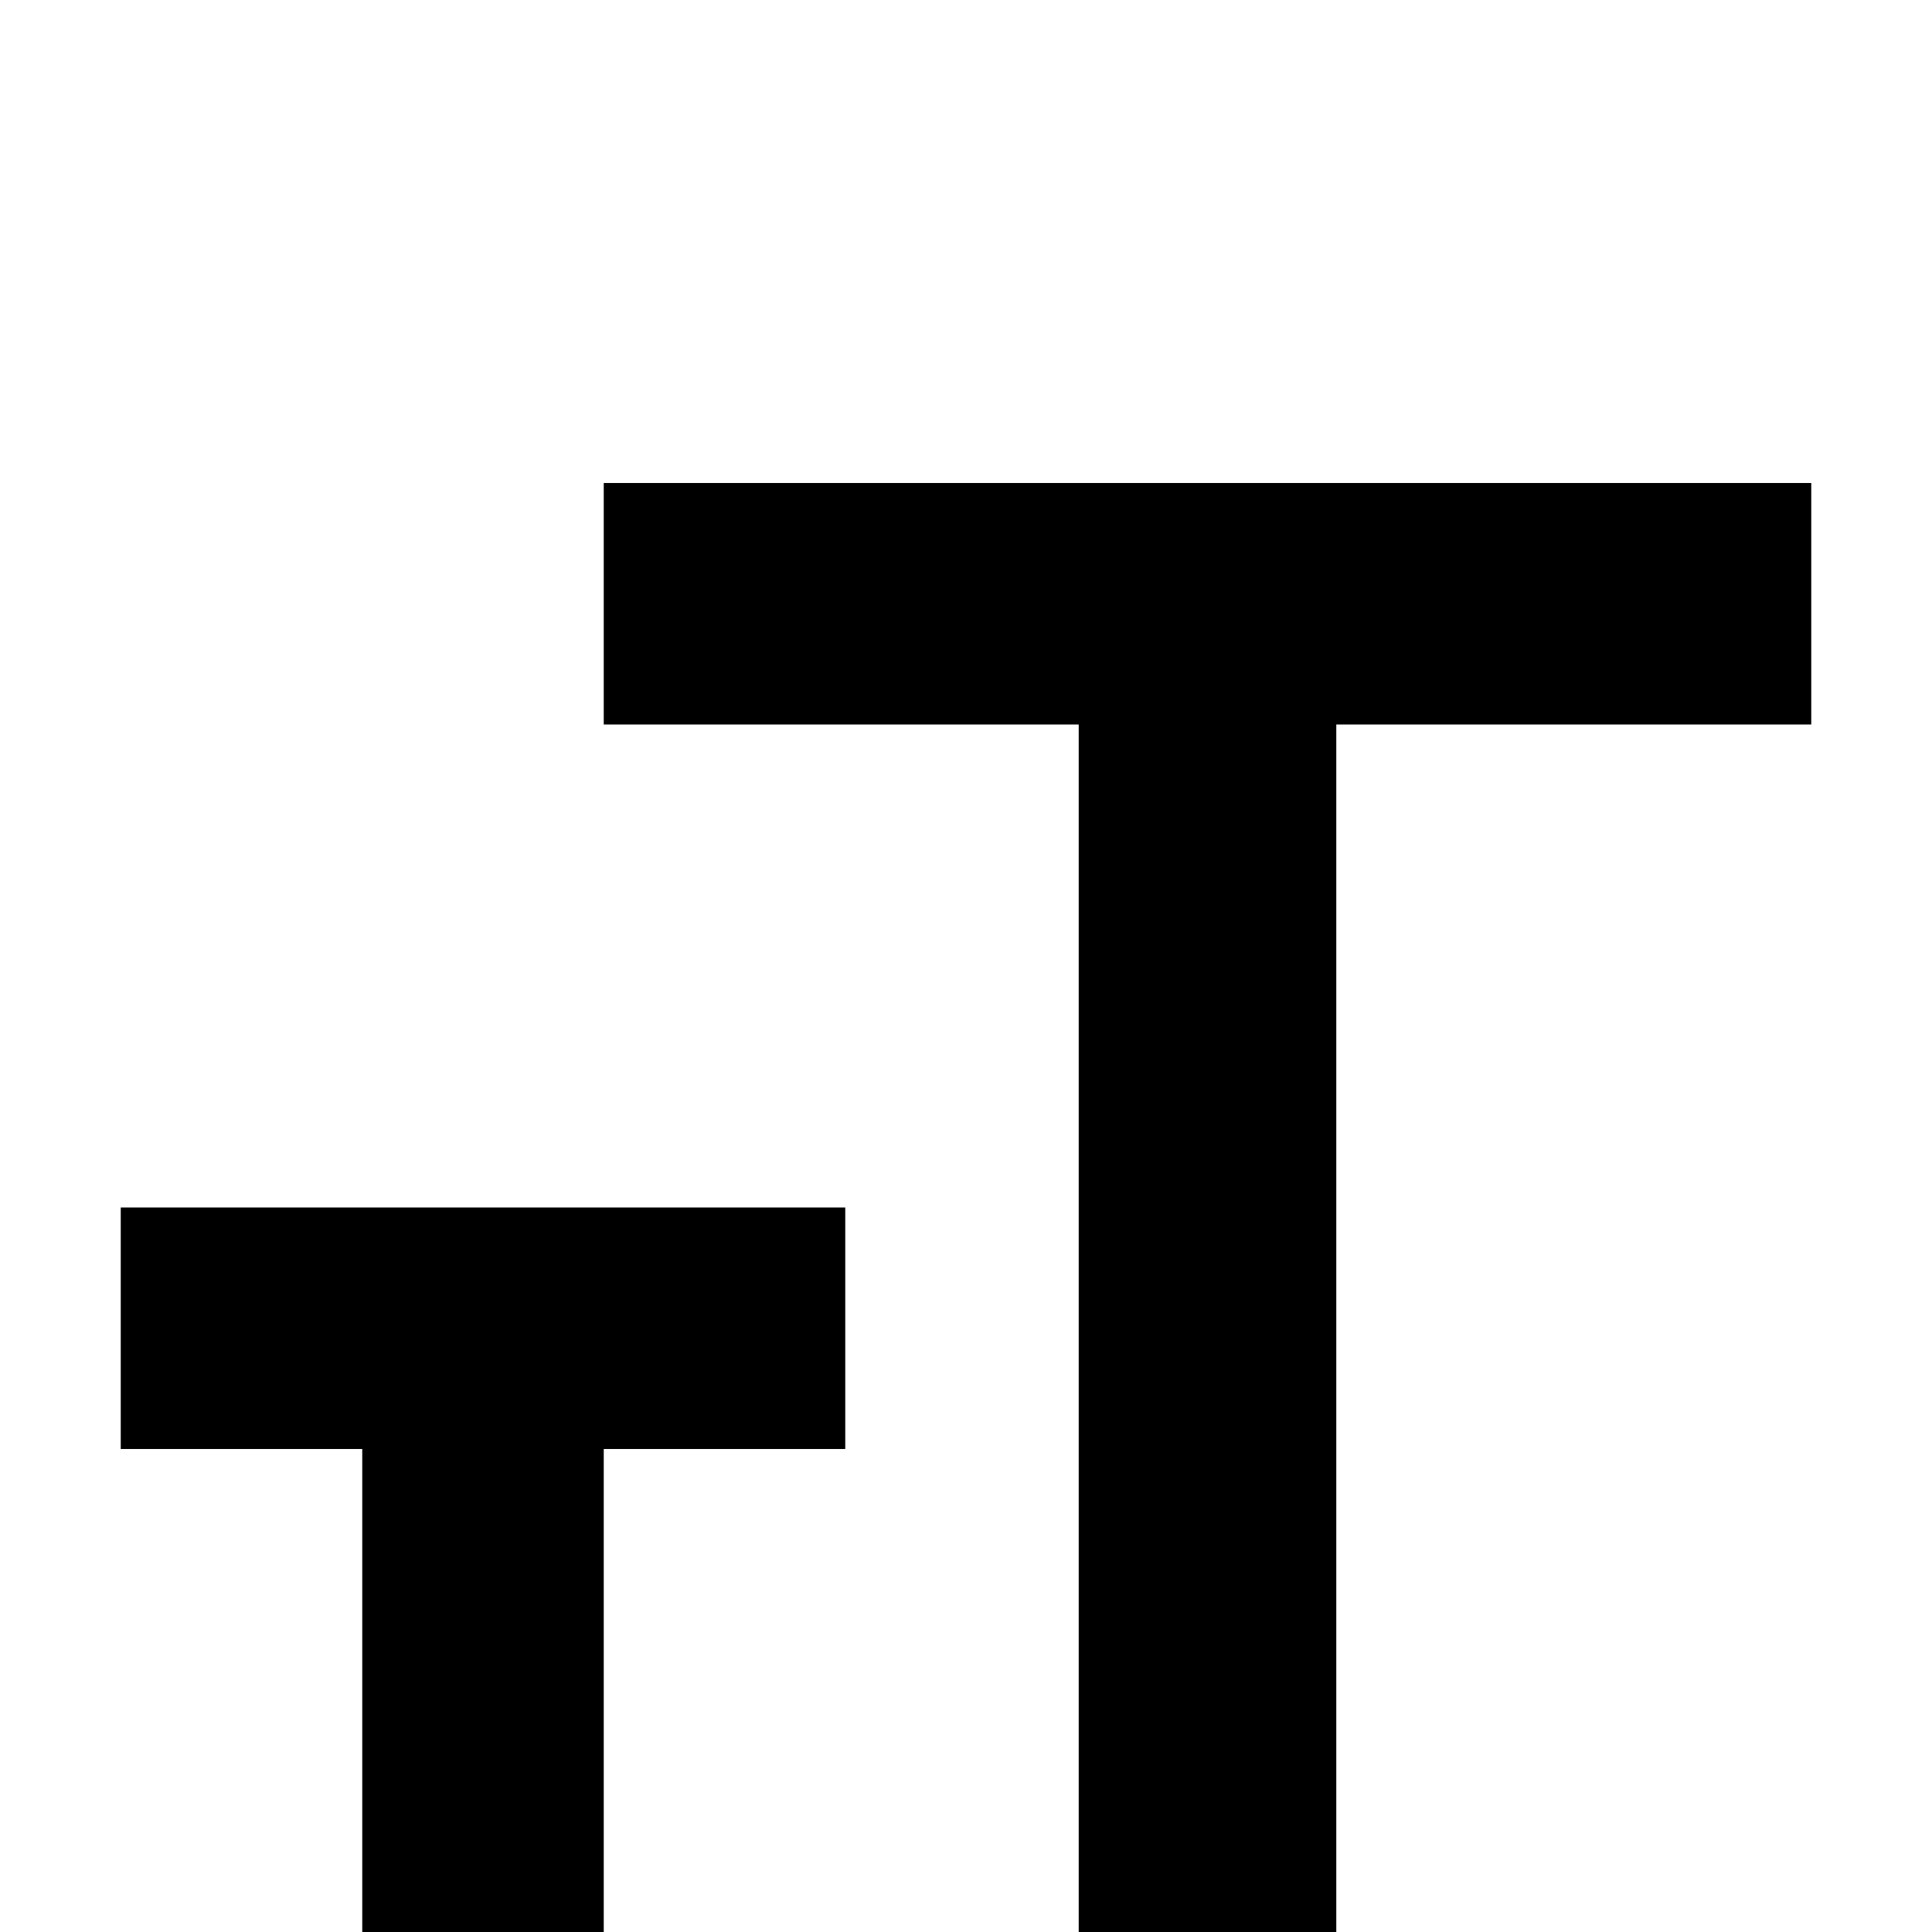 <?xml version="1.0" standalone="no"?><!DOCTYPE svg PUBLIC "-//W3C//DTD SVG 1.1//EN"
        "http://www.w3.org/Graphics/SVG/1.1/DTD/svg11.dtd"><svg viewBox="0 0 1024 1024" version="1.1" xmlns="http://www.w3.org/2000/svg" xmlns:xlink="http://www.w3.org/1999/xlink"><path transform="scale(1, -1) translate(0, -1024)" d="M64 384l384 0 0-128-128 0 0-384-128 0 0 384-128 0zM960 640l-251.744 0 0-768-136.512 0 0 768-251.744 0 0 128 640 0z"/></svg>